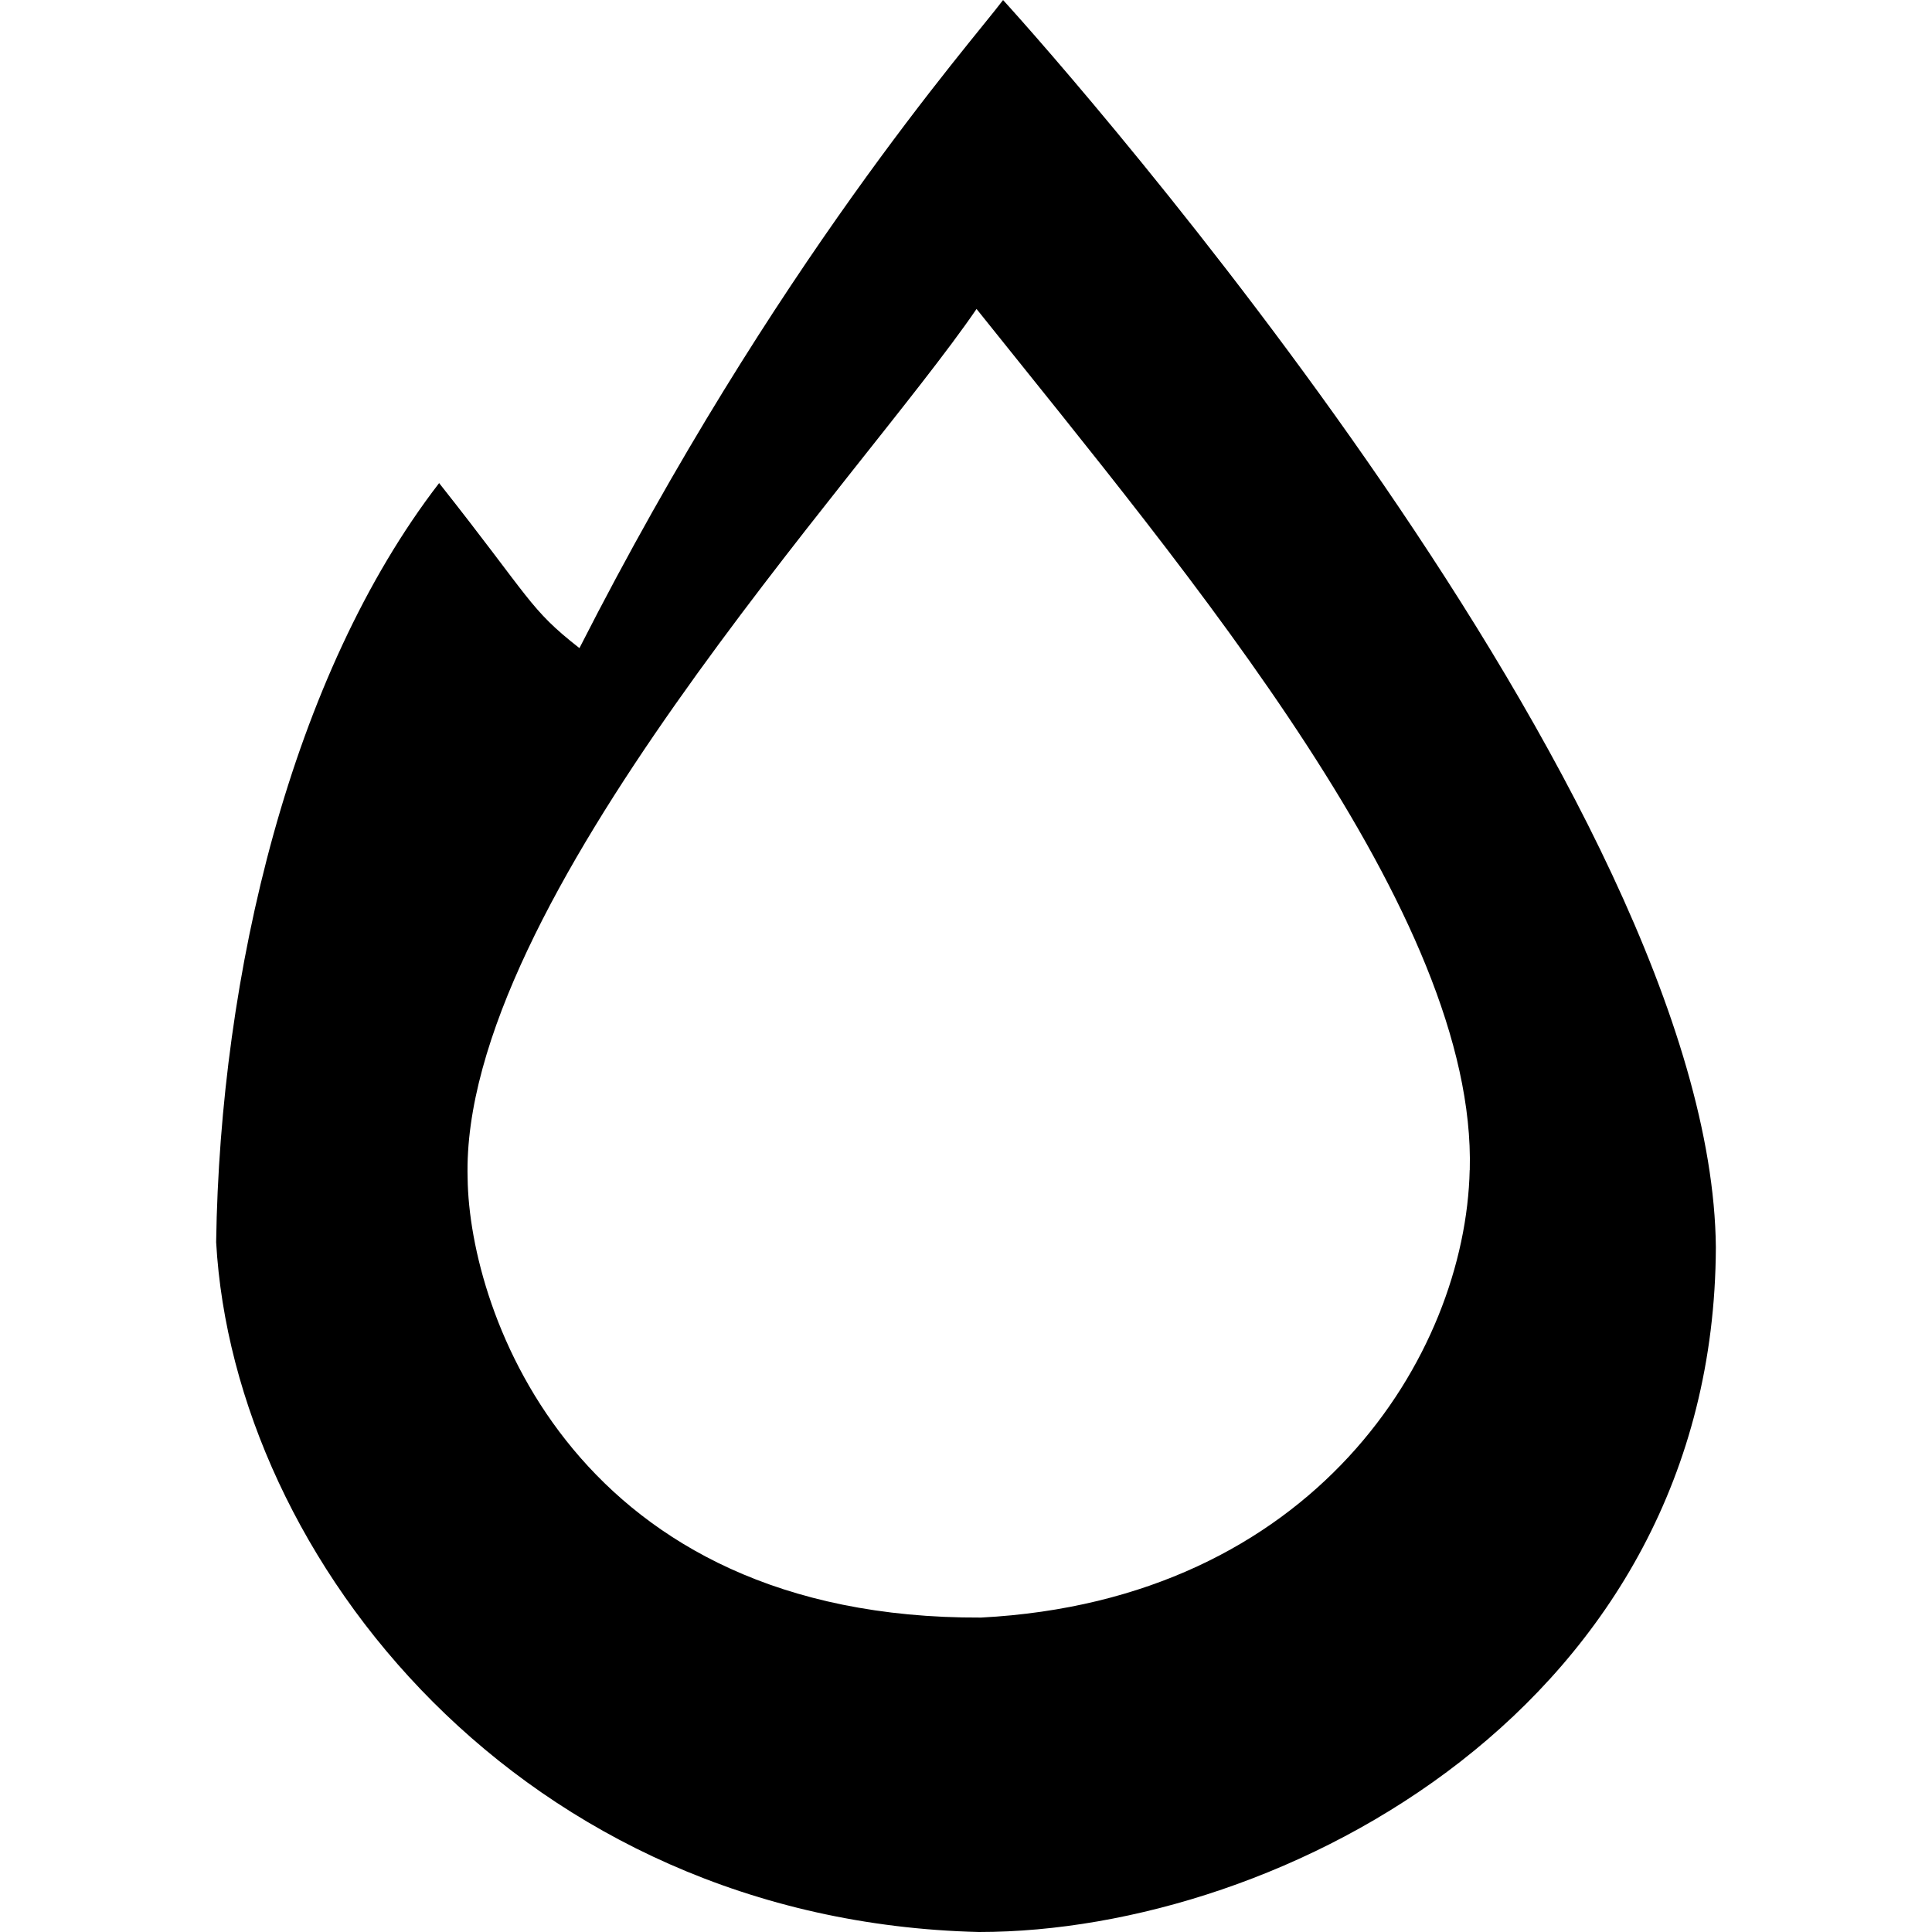<svg role="img" viewBox="0 0 24 24" xmlns="http://www.w3.org/2000/svg"><title>Hono</title><path d="M12.46 0c.833.912 8.801 9.952 8.855 15.493-.02 5.695-5.386 8.508-9.154 8.507-5.675-.138-9.255-4.628-9.476-8.57.049-3.337.93-7.041 2.77-9.429C6.602 7.45 6.57 7.56 7.198 8.051 9.628 3.277 12.054.542 12.461 0Zm5.798 14.535c.086-3.17-3.438-7.334-6.127-10.697-1.435 2.1-6.42 7.378-6.322 10.796.02 1.68 1.349 5.482 6.378 5.46 4.138-.216 6.018-3.258 6.07-5.56z"/></svg>